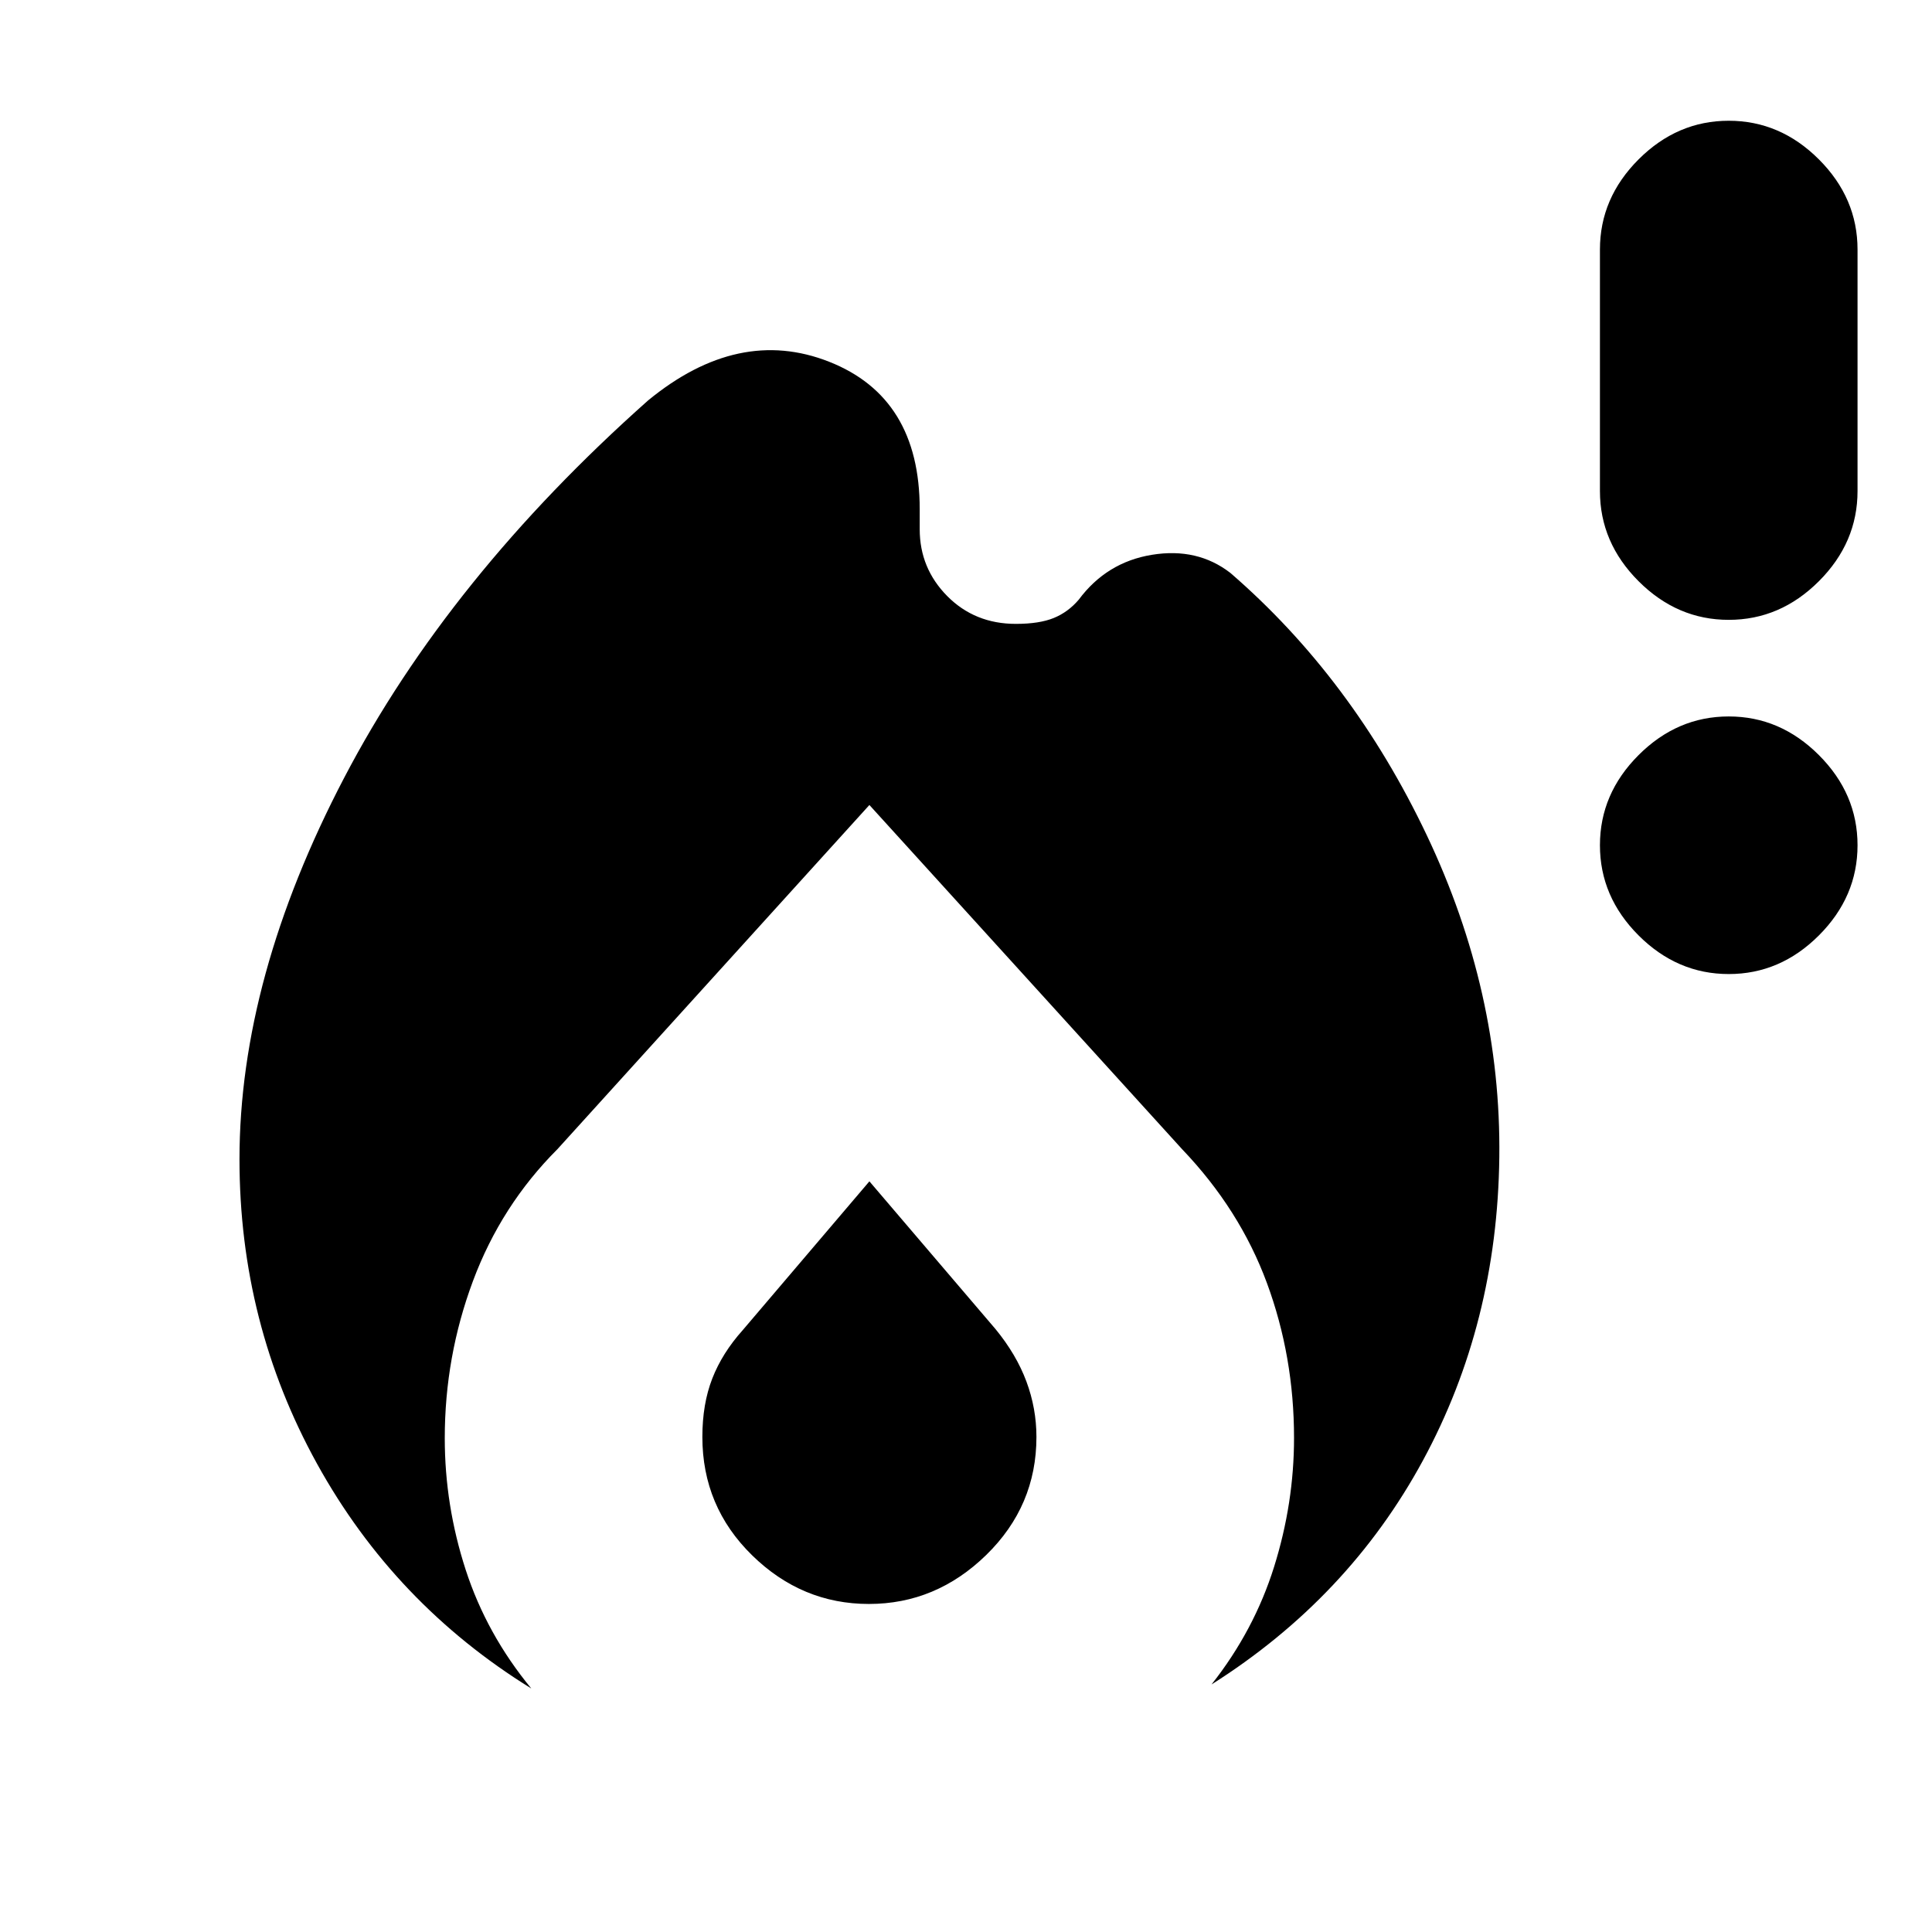 <svg xmlns="http://www.w3.org/2000/svg" height="20" viewBox="0 -960 960 960" width="20"><path d="M119-384q0-90 52-189.5T322-761q45-37 90-19.25T457-707v10q0 19.37 13.68 33.19Q484.36-650 504.78-650q11.64 0 18.8-2.91 7.16-2.92 12.42-9.09 13.88-18.67 36.44-22.33Q595-688 611.4-675.29q60.55 52.37 97.57 130.33Q746-467 745-384.95q-1 82.51-38 150.73Q670-166 602-123q21.19-26.84 31.1-58.49 9.9-31.65 9.9-64.01 0-40.5-13.48-76.99-13.49-36.5-42.06-66.4L432-560 277-389q-28 28-42 65.56t-14 78.06q0 33.38 10.4 65.42Q241.81-147.93 264-121q-68-42-106.5-111.73Q119-302.47 119-384Zm313 11 62.67 73.42Q505-287 510-273.59q5 13.42 5 27.61 0 34.28-24.94 58.63Q465.11-163 431.76-163q-33.34 0-58.05-24.19Q349-211.38 349-246q0-16.39 4.93-29.03T369-299l63-74Zm427-103q-25.6 0-44.8-19.2Q795-514.4 795-540q0-25.6 19.2-44.8Q833.4-604 859-604q25.6 0 44.8 19.2Q923-565.6 923-540q0 25.6-19.2 44.8Q884.6-476 859-476Zm0-176q-25.6 0-44.8-19.2Q795-690.4 795-716v-120q0-25.6 19.2-44.8Q833.4-900 859-900q25.6 0 44.8 19.2Q923-861.6 923-836v120q0 25.6-19.2 44.8Q884.6-652 859-652Z"/></svg>
